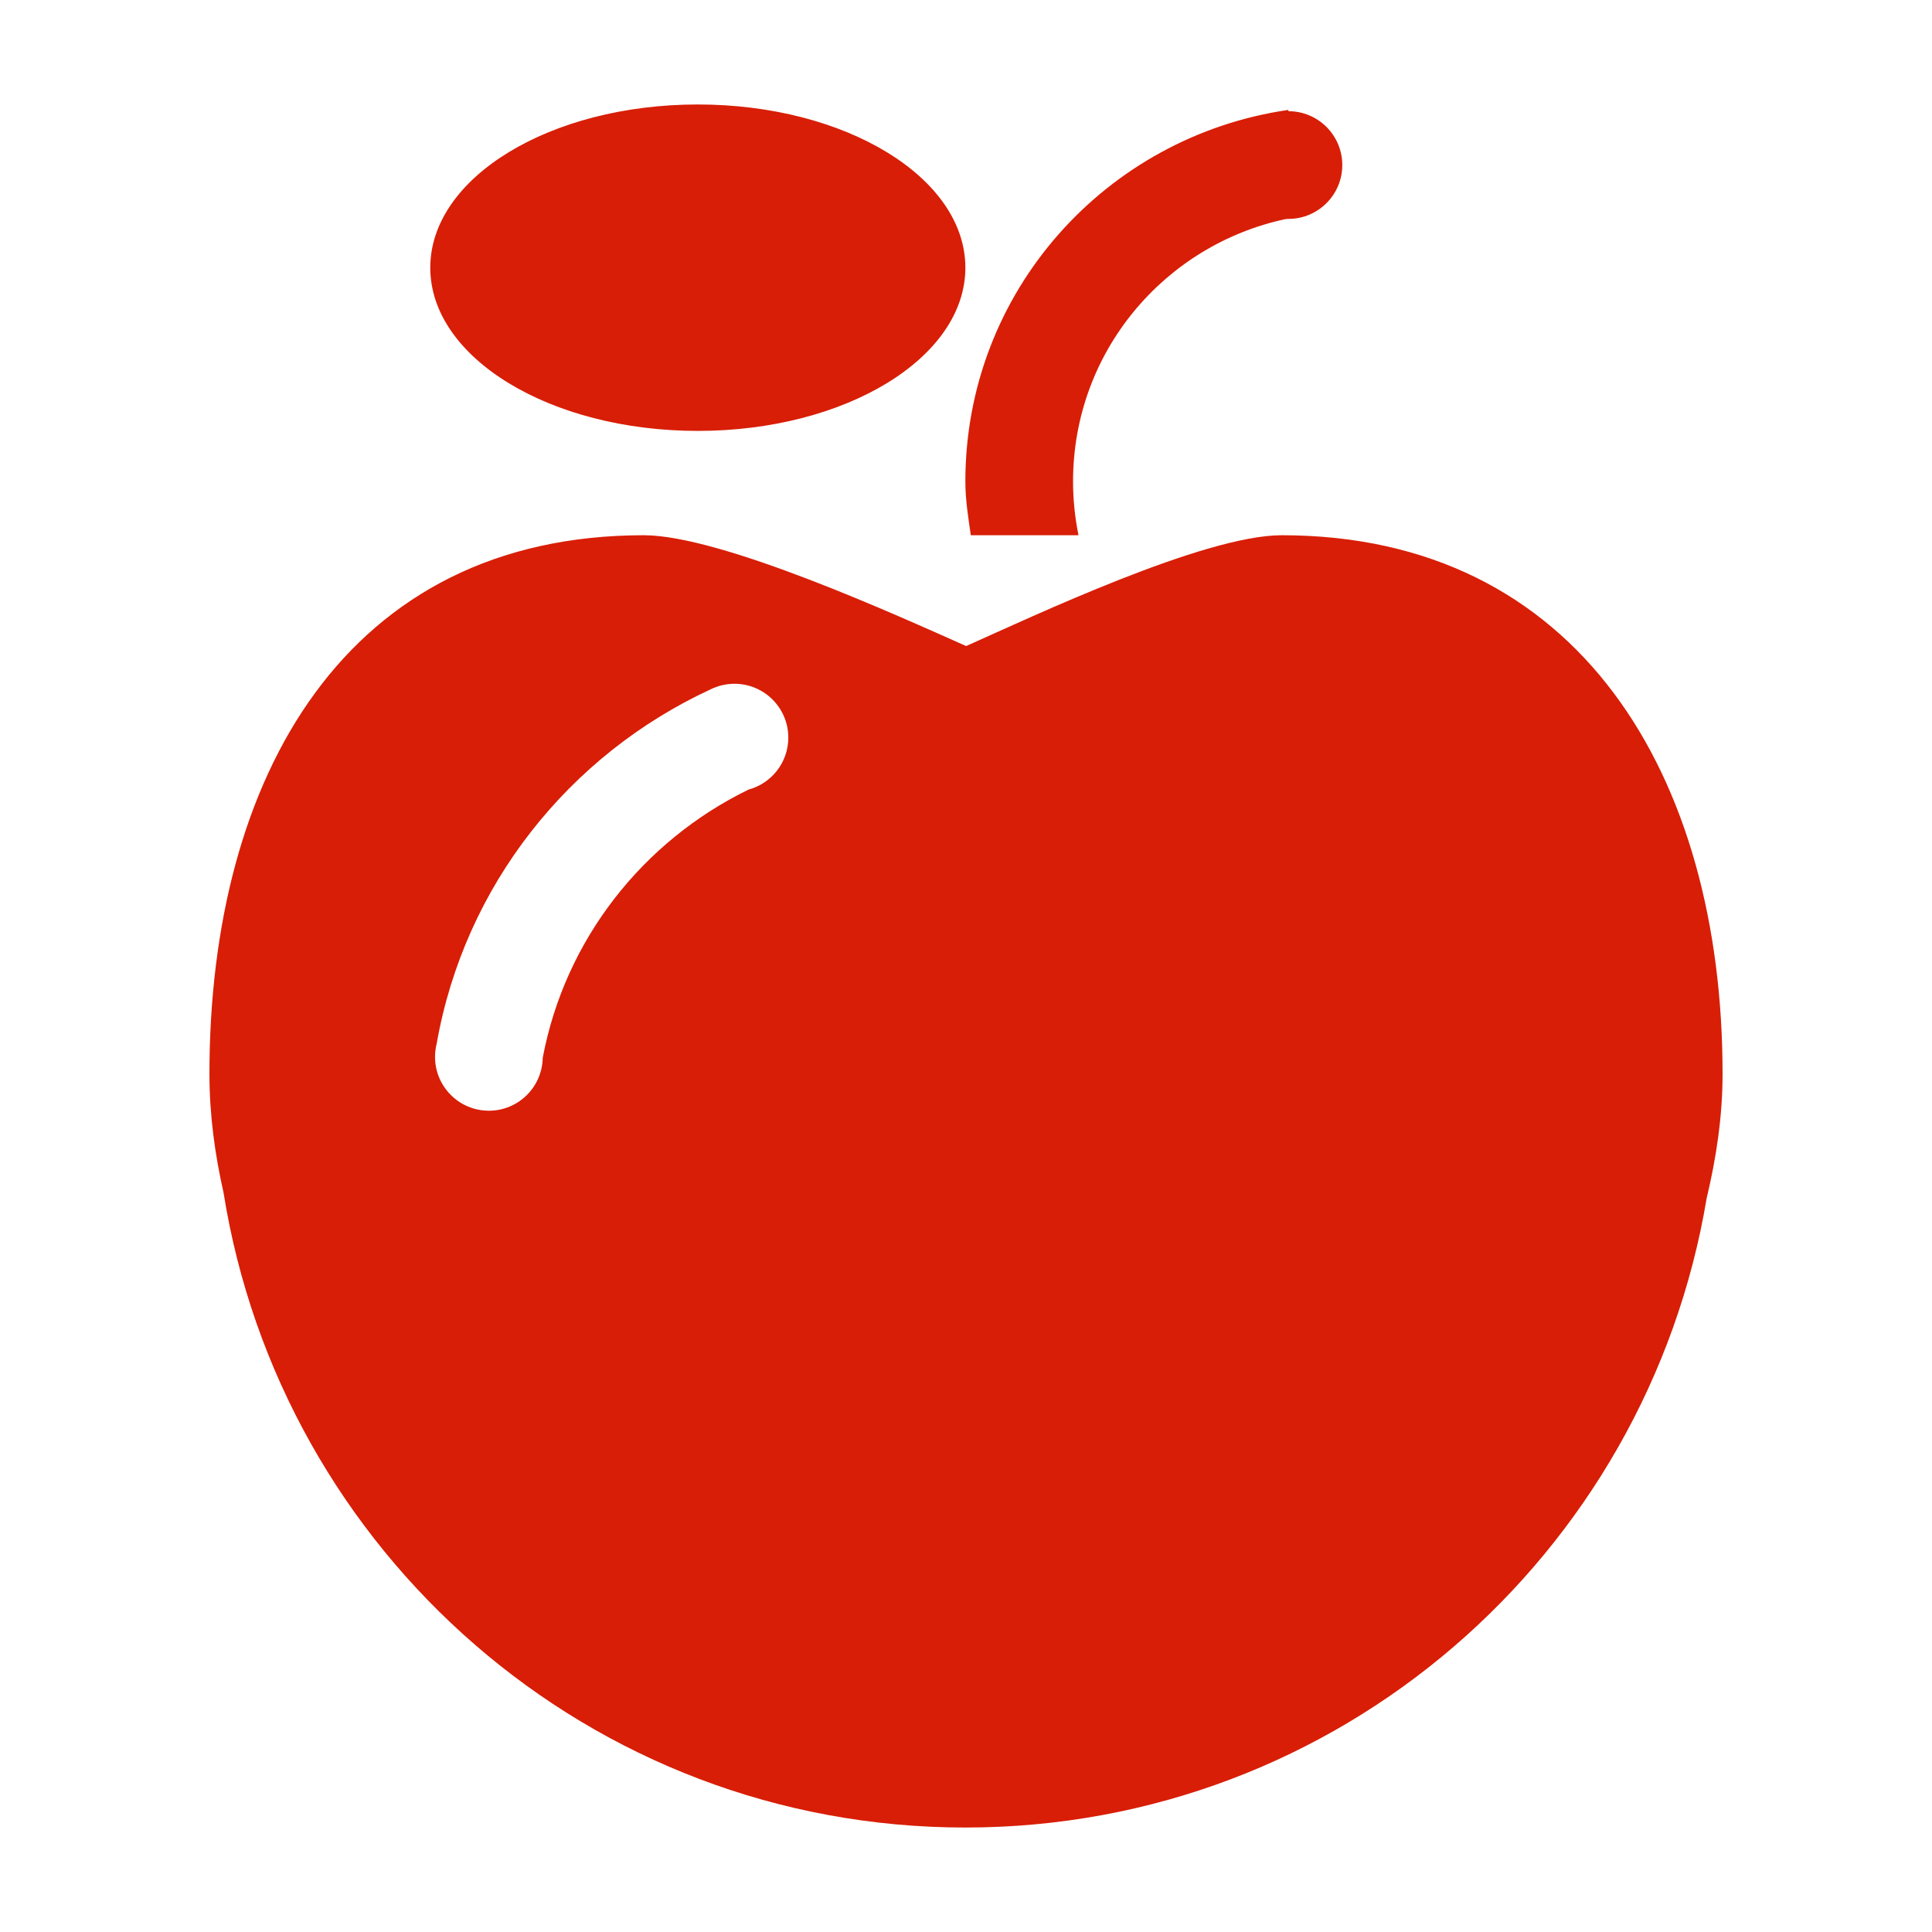 <?xml version="1.0" standalone="no"?><!DOCTYPE svg PUBLIC "-//W3C//DTD SVG 1.1//EN" "http://www.w3.org/Graphics/SVG/1.1/DTD/svg11.dtd"><svg t="1492685439433" class="icon" style="" viewBox="0 0 1024 1024" version="1.1" xmlns="http://www.w3.org/2000/svg" p-id="2355" xmlns:xlink="http://www.w3.org/1999/xlink" width="200" height="200"><defs><style type="text/css"></style></defs><path d="M369.863 228.39c78.314 0 141.806-38.731 141.806-86.511 0-47.776-63.492-86.507-141.806-86.507-78.32 0-141.807 38.731-141.807 86.507C228.056 189.66 291.542 228.39 369.863 228.39M514.545 283.684l57.076 0c-1.871-9.222-2.881-18.76-2.881-28.536 0-68.529 48.354-125.301 112.776-139.066 0.483 0.02 0.893-0.063 1.382-0.063 15.764 0 28.541-12.782 28.541-28.541 0-15.764-12.777-28.542-28.541-28.542l0-0.688c-96.686 13.955-171.236 96.339-171.236 196.895C511.668 264.924 513.182 274.283 514.545 283.684L514.545 283.684 514.545 283.684zM679.334 283.684c-41.213 0-131.885 43.017-167.261 58.734-35.398-15.722-129.639-58.734-170.861-58.734-157.681 0-230.206 127.825-230.206 285.5 0 21.689 2.888 42.606 7.467 62.908 30.386 190.522 194.114 336.536 393.196 336.536 198.041 0 361.27-144.456 392.892-333.522 5.064-21.291 8.434-43.201 8.434-66.027C912.995 411.462 836.952 283.684 679.334 283.684L679.334 283.684 679.334 283.684zM396.715 418.508c-55.804 27.227-97.218 79.261-109.069 142.217-0.3 15.505-12.956 27.978-28.526 27.978-15.764 0-28.541-12.772-28.541-28.541 0-2.429 0.31-4.791 0.878-7.046 14.787-83.888 70.249-153.063 145.13-187.724 3.828-1.904 8.134-2.976 12.692-2.976 15.76 0 28.542 12.777 28.542 28.536C417.822 404.148 408.866 415.237 396.715 418.508L396.715 418.508zM396.715 418.508" p-id="2356" fill="#d81e06"></path></svg>